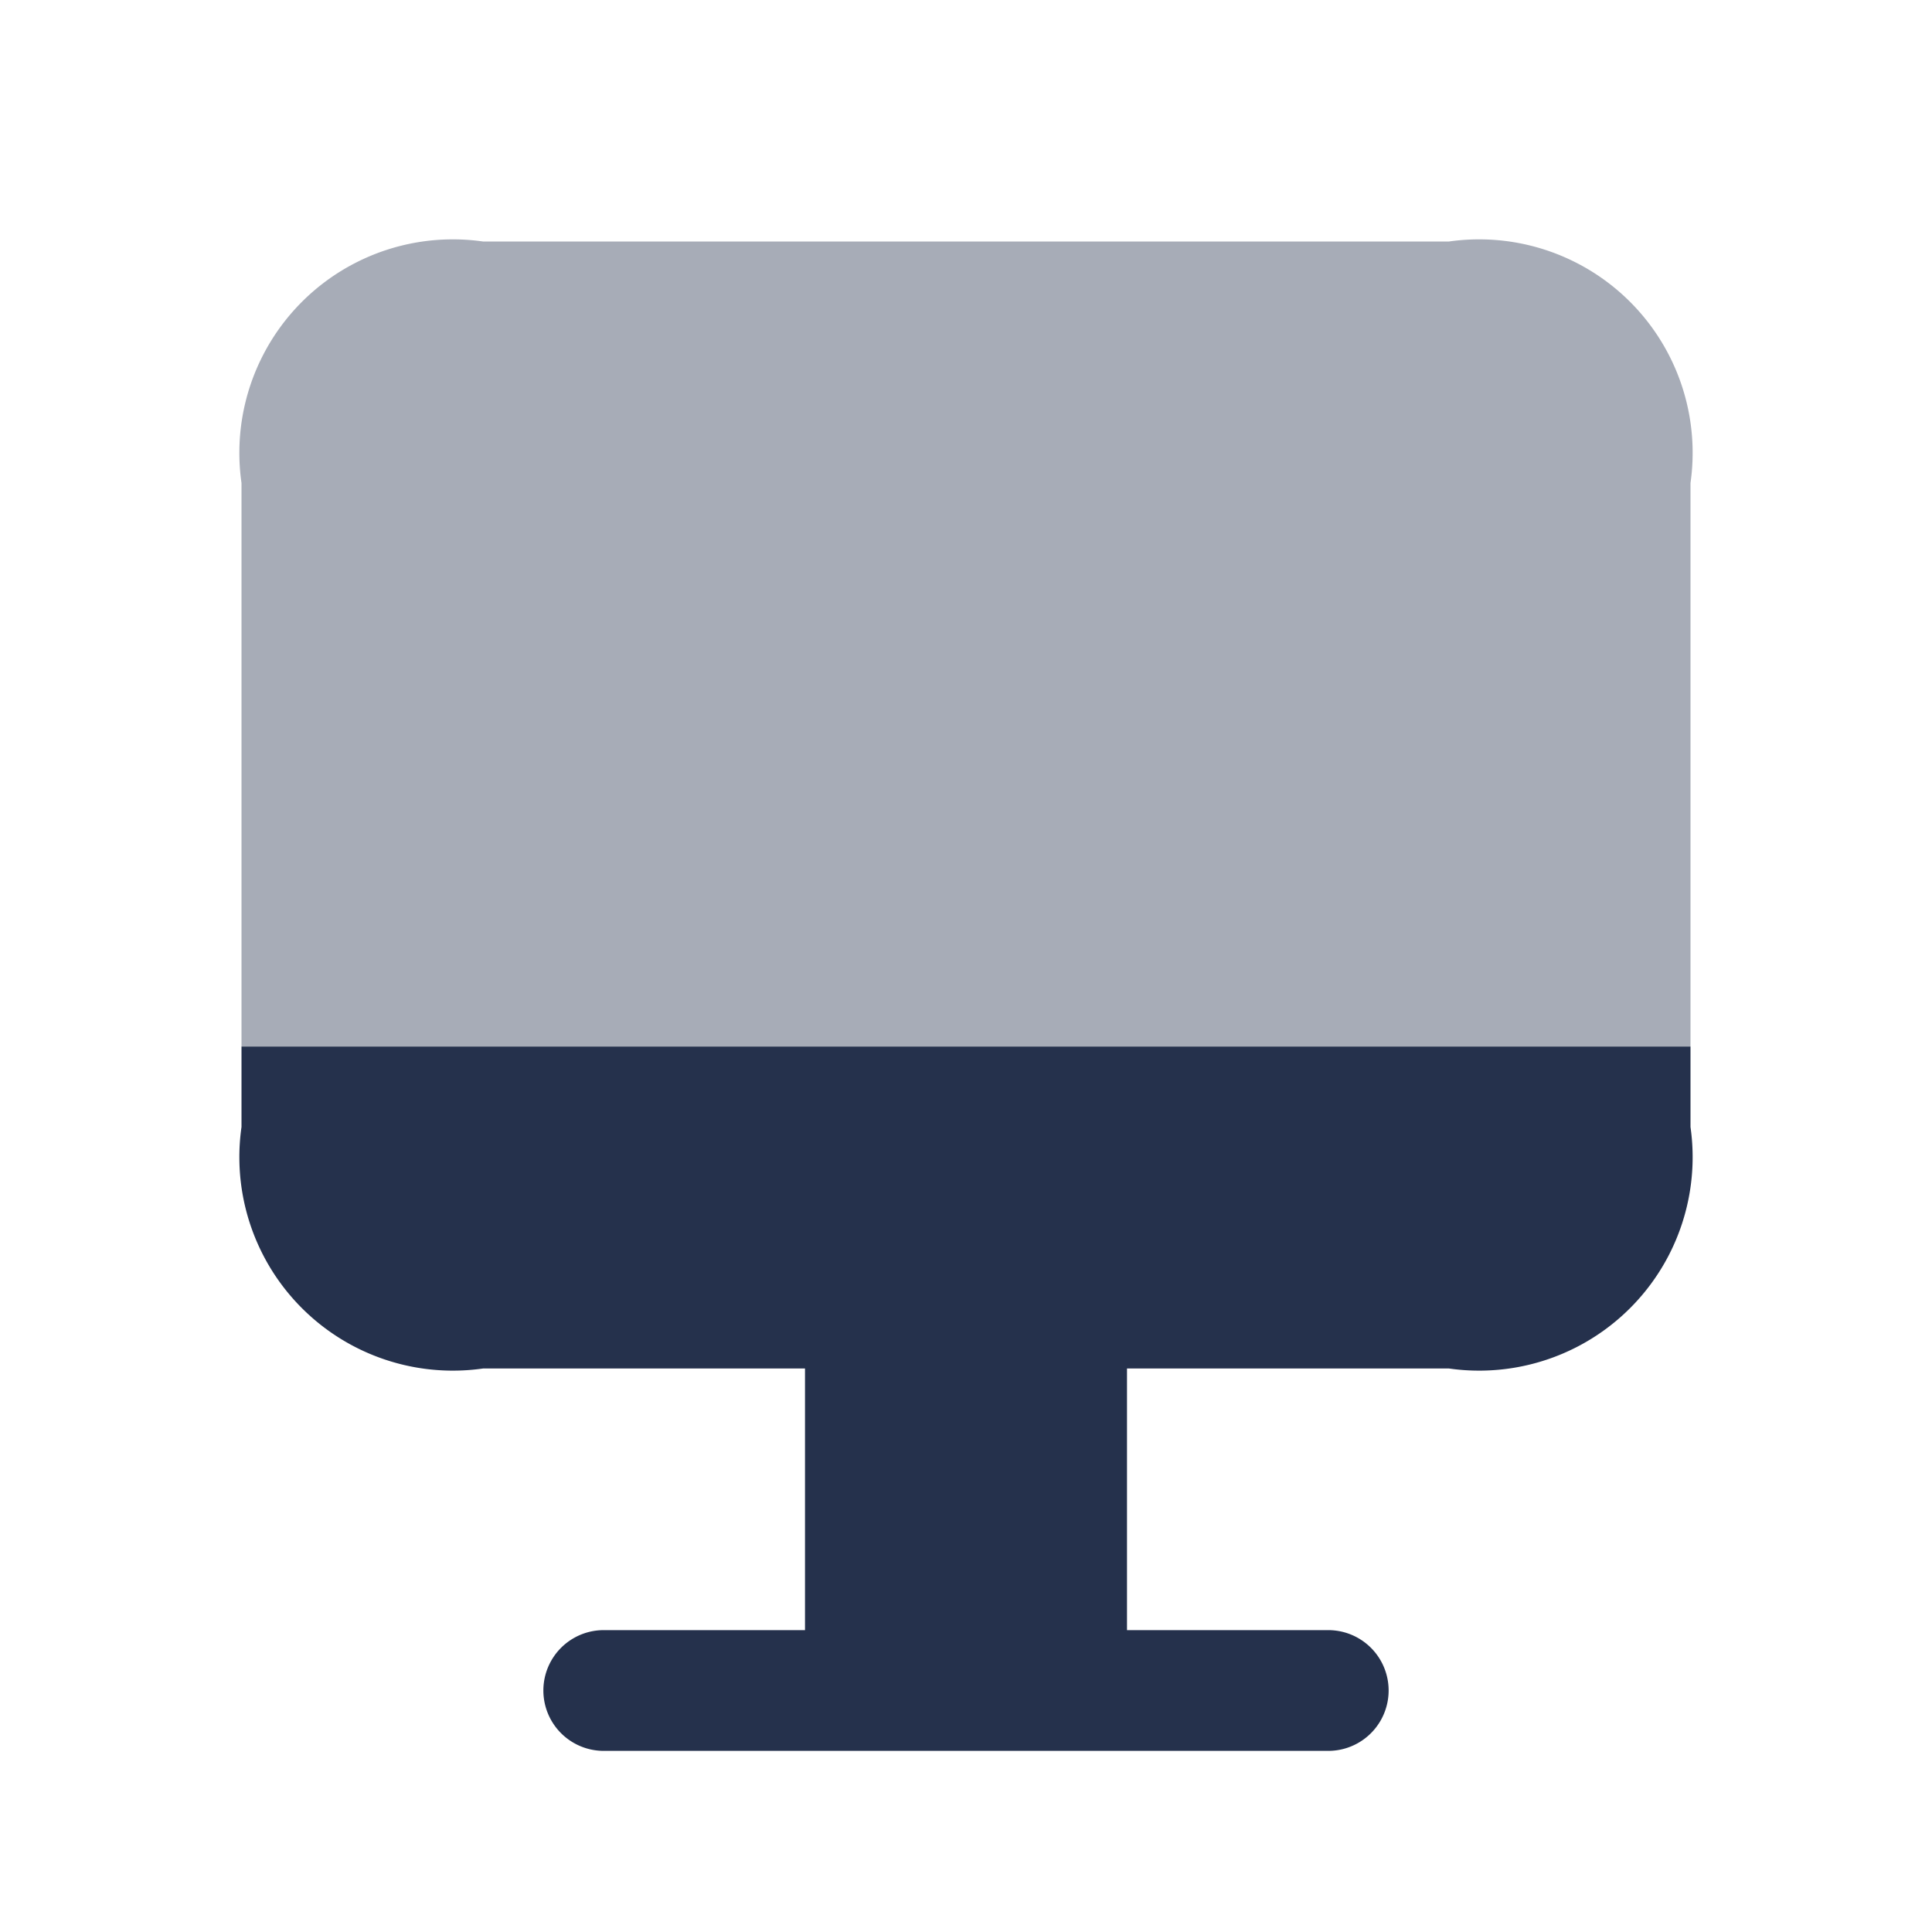 <svg id="Layer" xmlns="http://www.w3.org/2000/svg" viewBox="0 0 24 24">
    <defs>
        <style>.cls-1,.cls-2{fill:#25314c;}.cls-2{fill-rule:evenodd;opacity:0.4;}</style>
    </defs>
    <g id="desktop">
        <path class="cls-1"     d="M3,13v1a2.652,2.652,0,0,0,3,3h4v3.25H7.5a.75.75,0,0,0,0,1.5h9a.75.75,0,0,0,0-1.5H14V17h4a2.652,2.652,0,0,0,3-3V13Z"/>
        <path class="cls-2" d="M21,6a2.652,2.652,0,0,0-3-3H6A2.652,2.652,0,0,0,3,6v7H21Z"/>
    </g>
</svg>